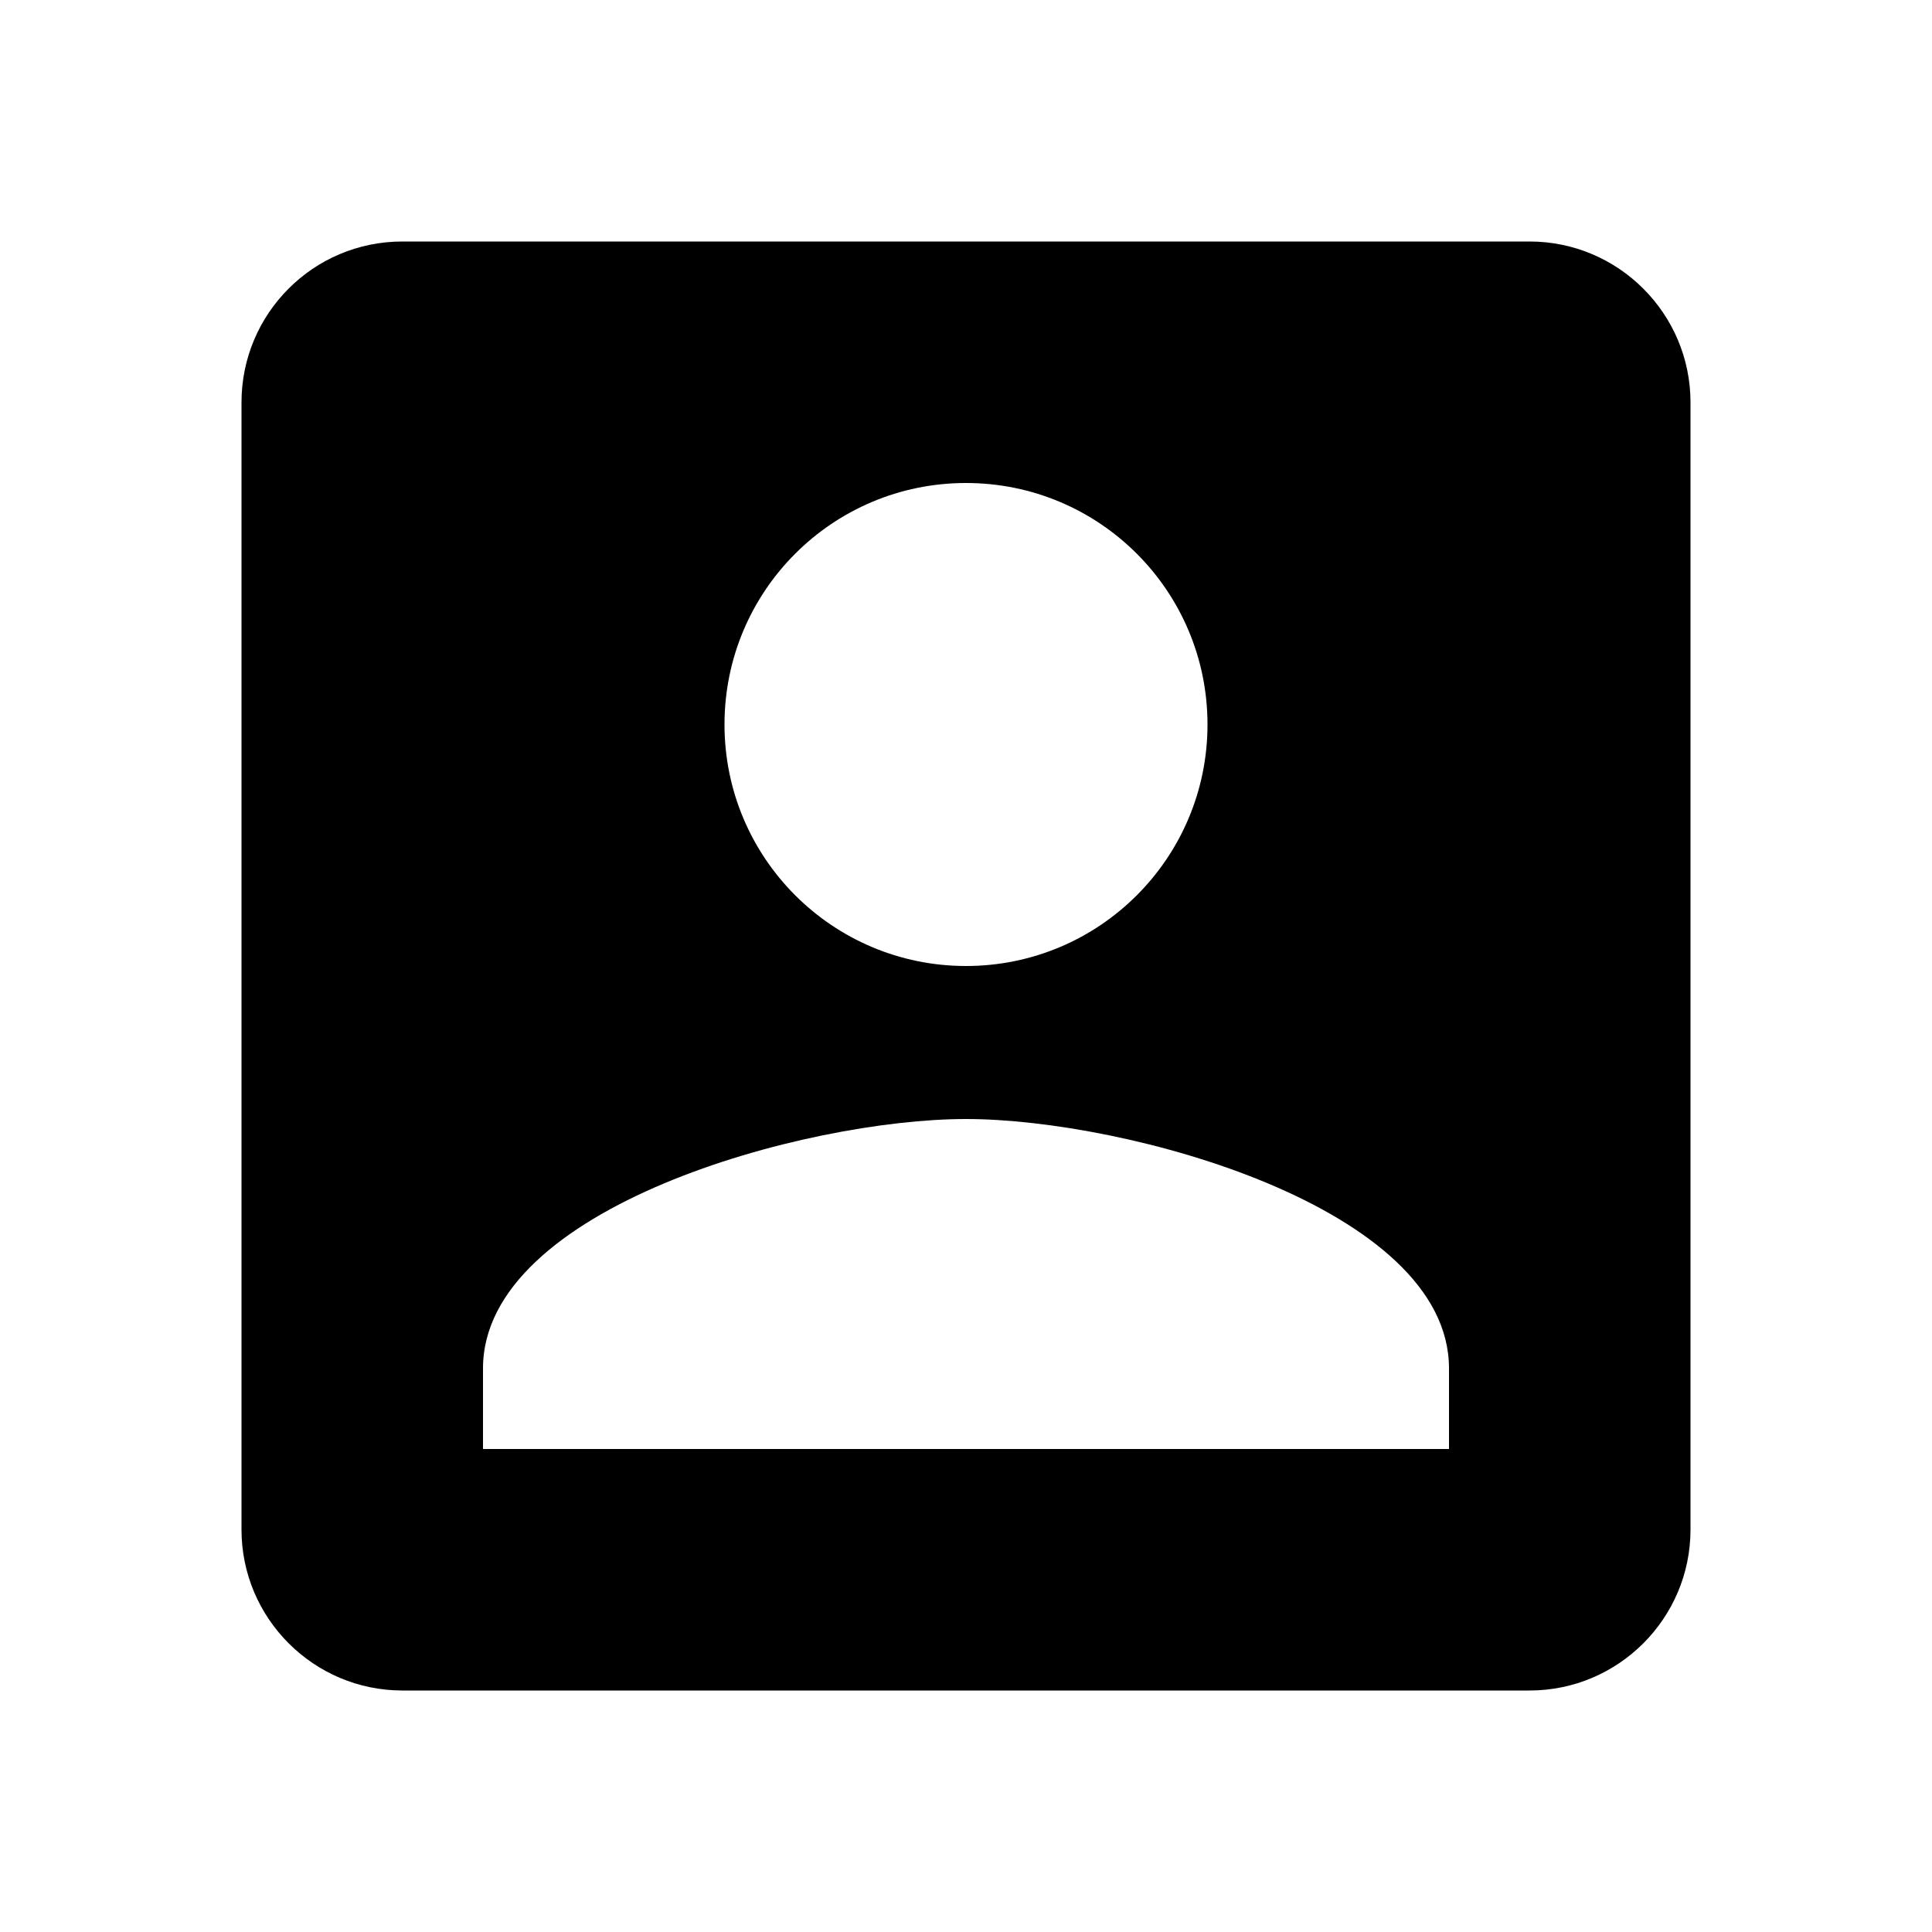 <?xml version="1.0" encoding="UTF-8"?>
<svg xmlns="http://www.w3.org/2000/svg" xmlns:xlink="http://www.w3.org/1999/xlink" width="25px" height="25px" viewBox="0 0 25 25" version="1.1">
<g id="surface1">
<path style=" stroke:none;fill-rule:nonzero;fill:rgb(0%,0%,0%);fill-opacity:1;" d="M 6.25 17.707 C 6.25 15.625 10.418 14.48 12.5 14.48 C 14.582 14.48 18.75 15.625 18.75 17.707 L 18.75 18.75 L 6.25 18.75 M 15.625 9.375 C 15.625 11.102 14.227 12.5 12.5 12.5 C 10.773 12.5 9.375 11.102 9.375 9.375 C 9.375 7.648 10.773 6.25 12.5 6.25 C 14.227 6.25 15.625 7.648 15.625 9.375 M 3.125 5.207 L 3.125 19.793 C 3.125 20.941 4.059 21.875 5.207 21.875 L 19.793 21.875 C 20.941 21.875 21.875 20.941 21.875 19.793 L 21.875 5.207 C 21.875 4.059 20.941 3.125 19.793 3.125 L 5.207 3.125 C 4.051 3.125 3.125 4.062 3.125 5.207 Z M 3.125 5.207 "/>
</g>
</svg>
